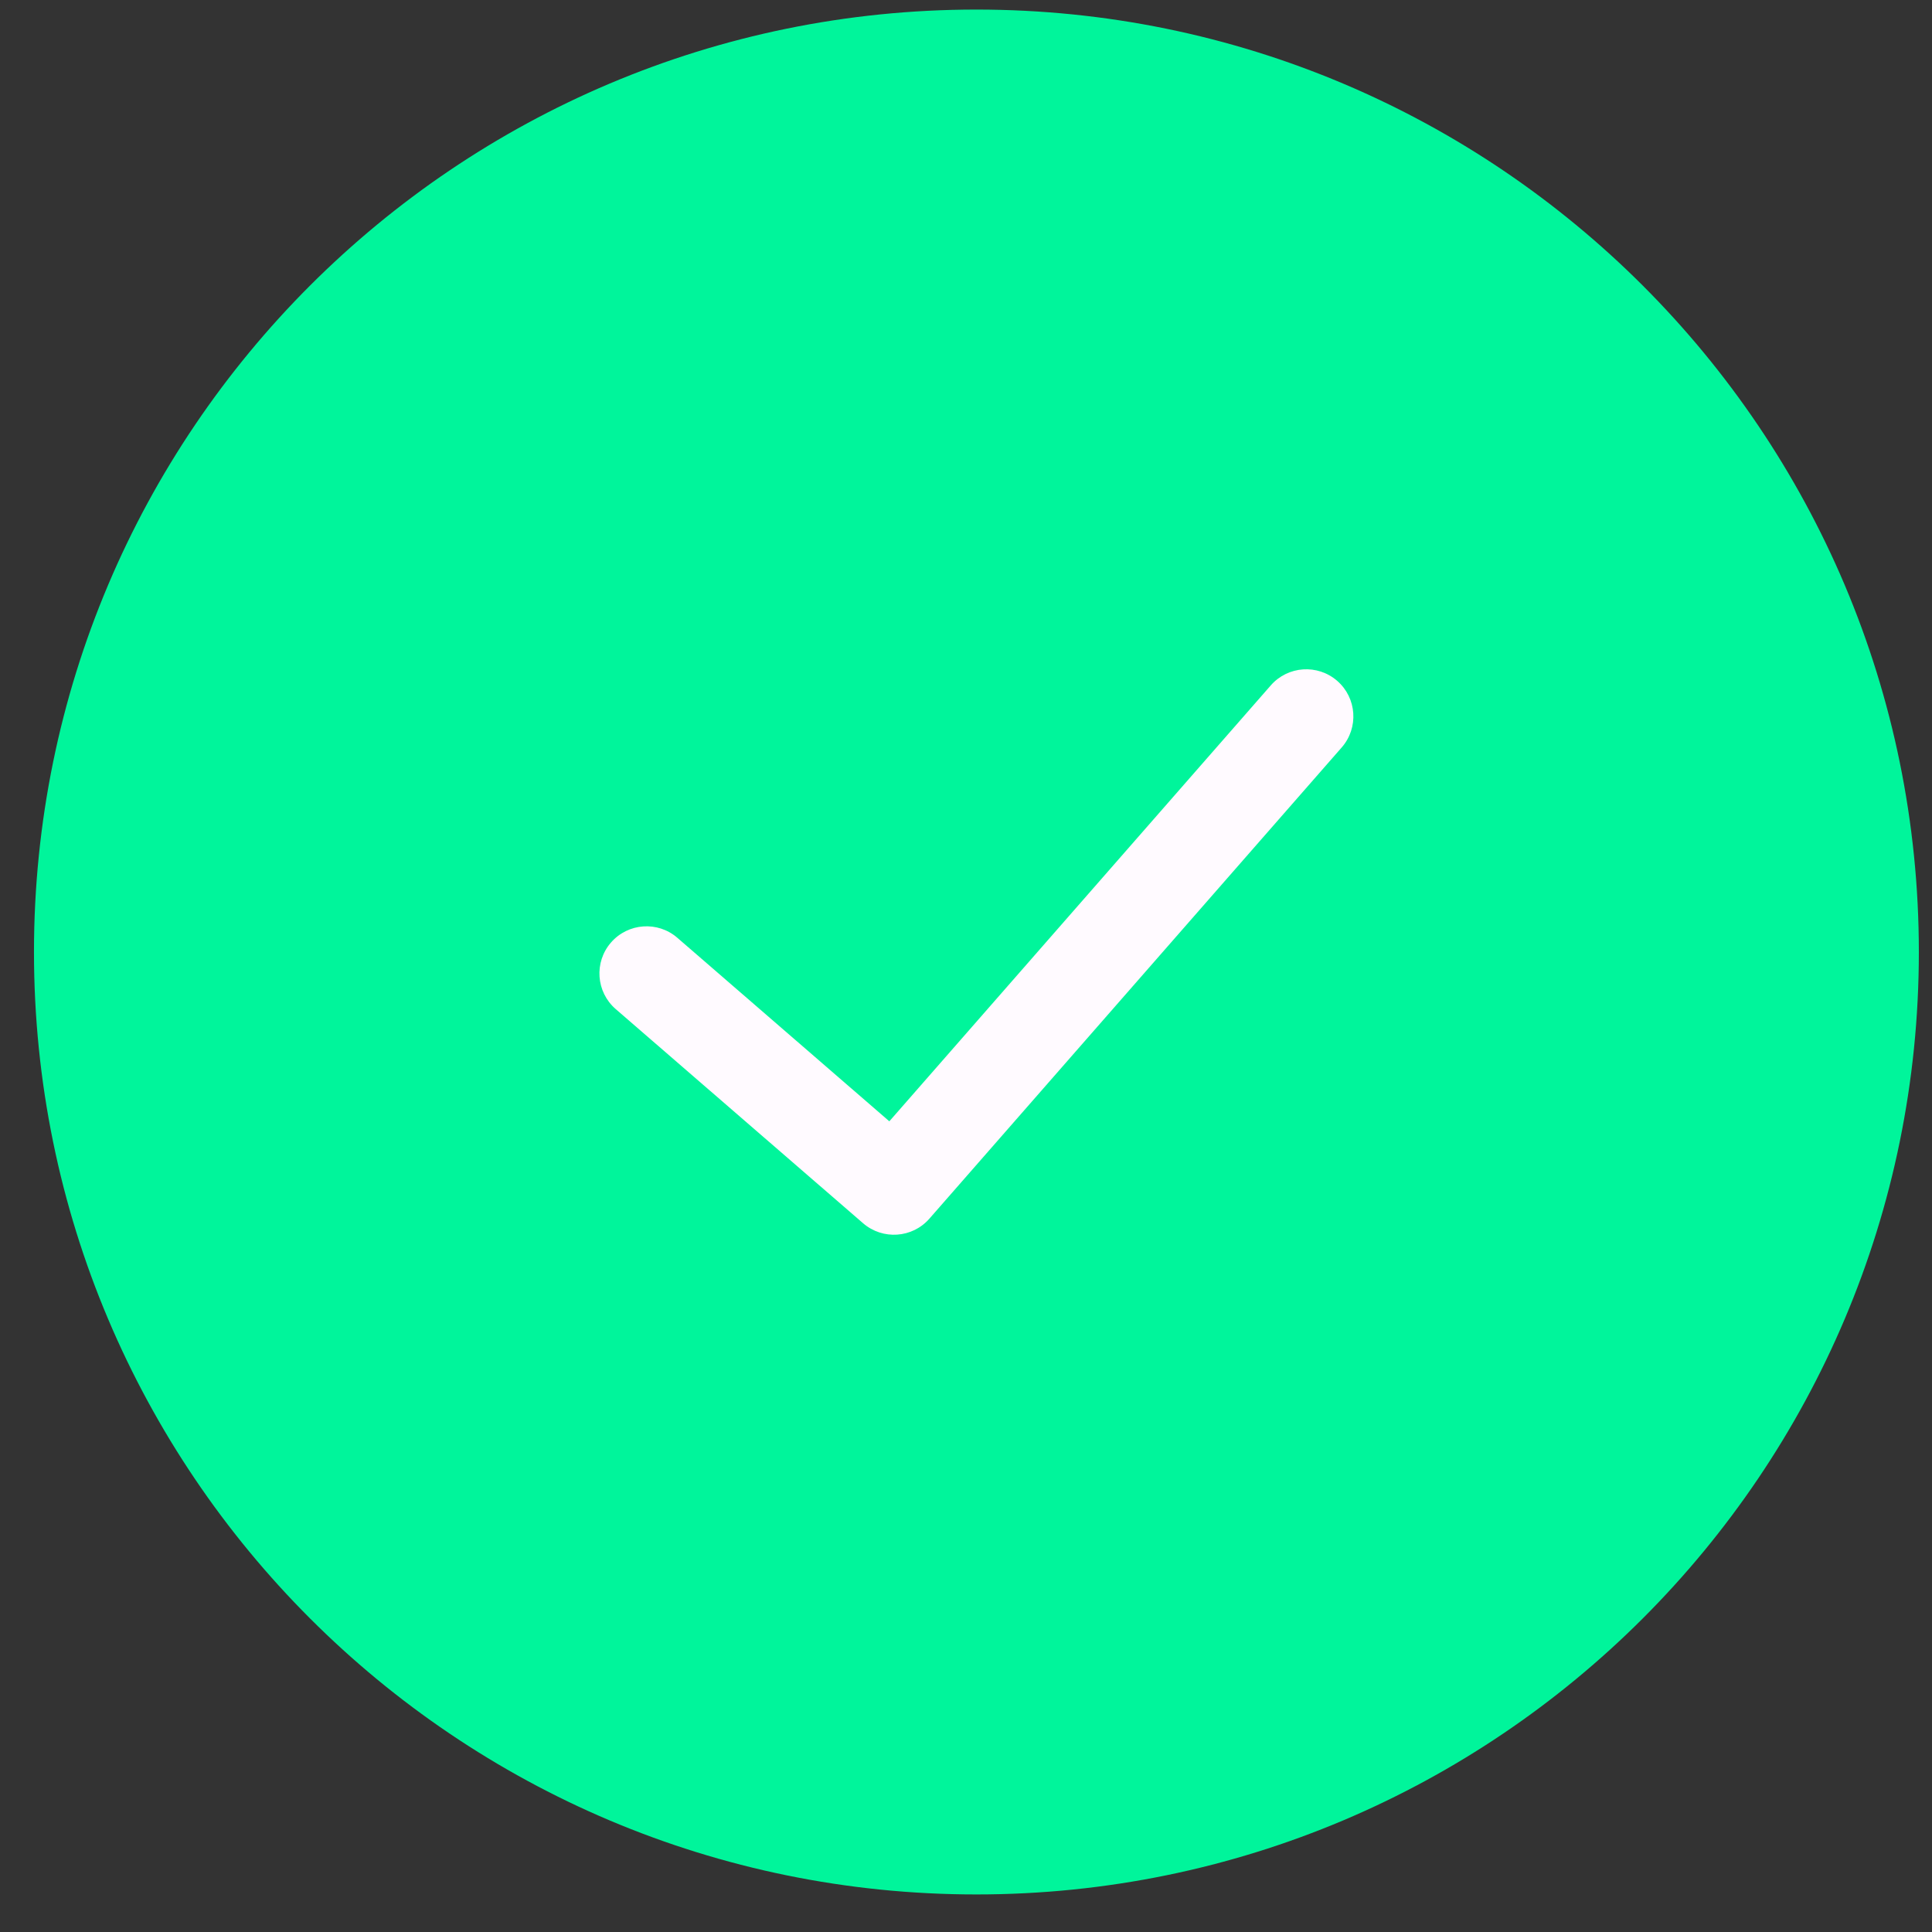 <svg width="41" height="41" viewBox="0 0 41 41" fill="none" xmlns="http://www.w3.org/2000/svg">
<rect x="0" y="0" width="41" height="41" fill="#333333" stroke="none"/>
<g clip-path="url(#clip0_2316_144)">
<path d="M20.721 40.203C31.766 40.203 40.721 31.249 40.721 20.203C40.721 9.157 31.766 0.203 20.721 0.203C9.675 0.203 0.721 9.157 0.721 20.203C0.721 31.249 9.675 40.203 20.721 40.203Z" fill="#00F59B"/>
<path fill-rule="evenodd" clip-rule="evenodd" d="M28.379 14.45C28.795 14.814 28.837 15.446 28.473 15.862L19.723 25.862C19.361 26.276 18.732 26.319 18.316 25.959L13.066 21.414C12.649 21.052 12.603 20.421 12.965 20.003C13.326 19.586 13.958 19.54 14.375 19.902L18.873 23.796L26.968 14.545C27.332 14.129 27.963 14.087 28.379 14.45Z" fill="#FFFAFF"/>
</g>
<defs>
<clipPath id="clip0_2316_144">
<rect width="40" height="40" fill="white" transform="translate(0.721 0.203)"/>
</clipPath>
</defs>
</svg>

